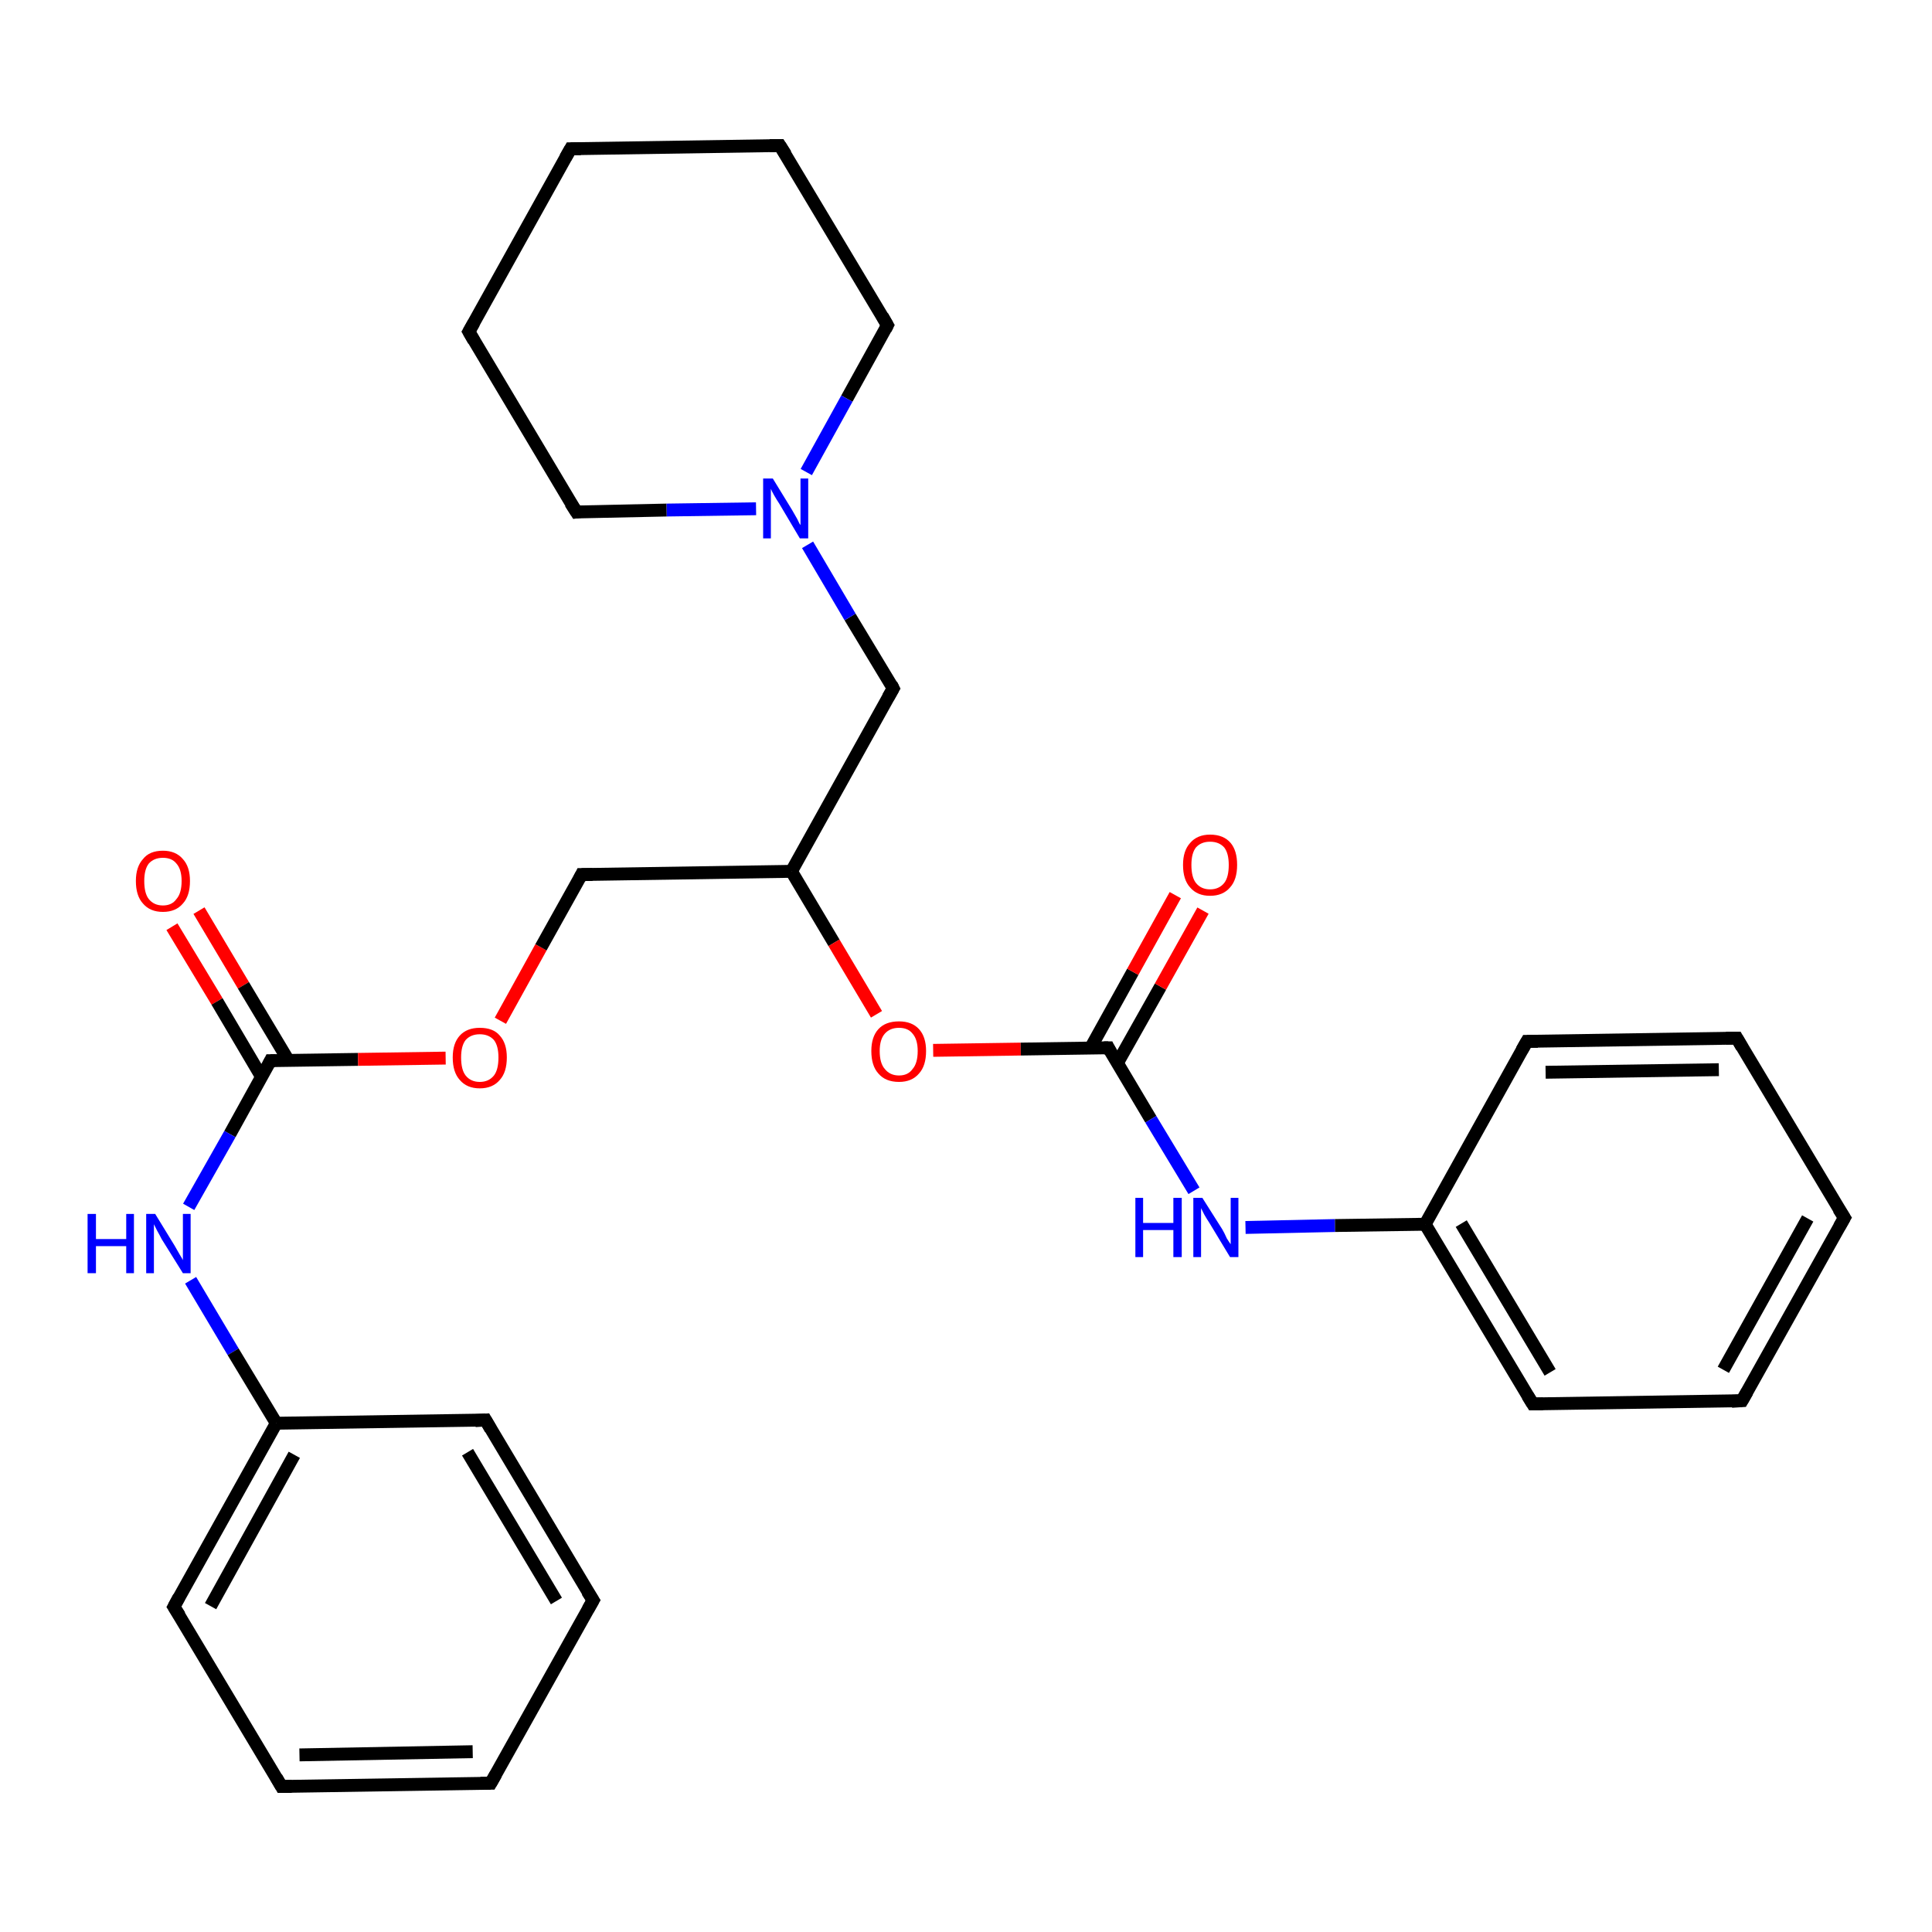 <?xml version='1.0' encoding='iso-8859-1'?>
<svg version='1.1' baseProfile='full'
              xmlns='http://www.w3.org/2000/svg'
                      xmlns:rdkit='http://www.rdkit.org/xml'
                      xmlns:xlink='http://www.w3.org/1999/xlink'
                  xml:space='preserve'
width='300px' height='300px' viewBox='0 0 300 300'>
<!-- END OF HEADER -->
<rect style='opacity:1.0;fill:#FFFFFF;stroke:none' width='300.0' height='300.0' x='0.0' y='0.0'> </rect>
<path class='bond-0 atom-0 atom-1' d='M 30.9,141.4 L 37.8,153.0' style='fill:none;fill-rule:evenodd;stroke:#FF0000;stroke-width:2.0px;stroke-linecap:butt;stroke-linejoin:miter;stroke-opacity:1' />
<path class='bond-0 atom-0 atom-1' d='M 37.8,153.0 L 44.8,164.7' style='fill:none;fill-rule:evenodd;stroke:#000000;stroke-width:2.0px;stroke-linecap:butt;stroke-linejoin:miter;stroke-opacity:1' />
<path class='bond-0 atom-0 atom-1' d='M 26.7,143.9 L 33.7,155.5' style='fill:none;fill-rule:evenodd;stroke:#FF0000;stroke-width:2.0px;stroke-linecap:butt;stroke-linejoin:miter;stroke-opacity:1' />
<path class='bond-0 atom-0 atom-1' d='M 33.7,155.5 L 40.6,167.2' style='fill:none;fill-rule:evenodd;stroke:#000000;stroke-width:2.0px;stroke-linecap:butt;stroke-linejoin:miter;stroke-opacity:1' />
<path class='bond-1 atom-1 atom-2' d='M 42.0,164.7 L 35.7,176.1' style='fill:none;fill-rule:evenodd;stroke:#000000;stroke-width:2.0px;stroke-linecap:butt;stroke-linejoin:miter;stroke-opacity:1' />
<path class='bond-1 atom-1 atom-2' d='M 35.7,176.1 L 29.3,187.4' style='fill:none;fill-rule:evenodd;stroke:#0000FF;stroke-width:2.0px;stroke-linecap:butt;stroke-linejoin:miter;stroke-opacity:1' />
<path class='bond-2 atom-2 atom-3' d='M 29.6,198.8 L 36.2,209.9' style='fill:none;fill-rule:evenodd;stroke:#0000FF;stroke-width:2.0px;stroke-linecap:butt;stroke-linejoin:miter;stroke-opacity:1' />
<path class='bond-2 atom-2 atom-3' d='M 36.2,209.9 L 42.9,221.0' style='fill:none;fill-rule:evenodd;stroke:#000000;stroke-width:2.0px;stroke-linecap:butt;stroke-linejoin:miter;stroke-opacity:1' />
<path class='bond-3 atom-3 atom-4' d='M 42.9,221.0 L 27.0,249.5' style='fill:none;fill-rule:evenodd;stroke:#000000;stroke-width:2.0px;stroke-linecap:butt;stroke-linejoin:miter;stroke-opacity:1' />
<path class='bond-3 atom-3 atom-4' d='M 45.7,225.9 L 32.7,249.4' style='fill:none;fill-rule:evenodd;stroke:#000000;stroke-width:2.0px;stroke-linecap:butt;stroke-linejoin:miter;stroke-opacity:1' />
<path class='bond-4 atom-4 atom-5' d='M 27.0,249.5 L 43.7,277.4' style='fill:none;fill-rule:evenodd;stroke:#000000;stroke-width:2.0px;stroke-linecap:butt;stroke-linejoin:miter;stroke-opacity:1' />
<path class='bond-5 atom-5 atom-6' d='M 43.7,277.4 L 76.2,276.9' style='fill:none;fill-rule:evenodd;stroke:#000000;stroke-width:2.0px;stroke-linecap:butt;stroke-linejoin:miter;stroke-opacity:1' />
<path class='bond-5 atom-5 atom-6' d='M 46.5,272.5 L 73.4,272.0' style='fill:none;fill-rule:evenodd;stroke:#000000;stroke-width:2.0px;stroke-linecap:butt;stroke-linejoin:miter;stroke-opacity:1' />
<path class='bond-6 atom-6 atom-7' d='M 76.2,276.9 L 92.1,248.5' style='fill:none;fill-rule:evenodd;stroke:#000000;stroke-width:2.0px;stroke-linecap:butt;stroke-linejoin:miter;stroke-opacity:1' />
<path class='bond-7 atom-7 atom-8' d='M 92.1,248.5 L 75.4,220.5' style='fill:none;fill-rule:evenodd;stroke:#000000;stroke-width:2.0px;stroke-linecap:butt;stroke-linejoin:miter;stroke-opacity:1' />
<path class='bond-7 atom-7 atom-8' d='M 86.4,248.6 L 72.6,225.5' style='fill:none;fill-rule:evenodd;stroke:#000000;stroke-width:2.0px;stroke-linecap:butt;stroke-linejoin:miter;stroke-opacity:1' />
<path class='bond-8 atom-1 atom-9' d='M 42.0,164.7 L 55.6,164.5' style='fill:none;fill-rule:evenodd;stroke:#000000;stroke-width:2.0px;stroke-linecap:butt;stroke-linejoin:miter;stroke-opacity:1' />
<path class='bond-8 atom-1 atom-9' d='M 55.6,164.5 L 69.2,164.3' style='fill:none;fill-rule:evenodd;stroke:#FF0000;stroke-width:2.0px;stroke-linecap:butt;stroke-linejoin:miter;stroke-opacity:1' />
<path class='bond-9 atom-9 atom-10' d='M 77.7,158.5 L 84.0,147.1' style='fill:none;fill-rule:evenodd;stroke:#FF0000;stroke-width:2.0px;stroke-linecap:butt;stroke-linejoin:miter;stroke-opacity:1' />
<path class='bond-9 atom-9 atom-10' d='M 84.0,147.1 L 90.3,135.8' style='fill:none;fill-rule:evenodd;stroke:#000000;stroke-width:2.0px;stroke-linecap:butt;stroke-linejoin:miter;stroke-opacity:1' />
<path class='bond-10 atom-10 atom-11' d='M 90.3,135.8 L 122.9,135.3' style='fill:none;fill-rule:evenodd;stroke:#000000;stroke-width:2.0px;stroke-linecap:butt;stroke-linejoin:miter;stroke-opacity:1' />
<path class='bond-11 atom-11 atom-12' d='M 122.9,135.3 L 138.7,106.9' style='fill:none;fill-rule:evenodd;stroke:#000000;stroke-width:2.0px;stroke-linecap:butt;stroke-linejoin:miter;stroke-opacity:1' />
<path class='bond-12 atom-12 atom-13' d='M 138.7,106.9 L 132.0,95.8' style='fill:none;fill-rule:evenodd;stroke:#000000;stroke-width:2.0px;stroke-linecap:butt;stroke-linejoin:miter;stroke-opacity:1' />
<path class='bond-12 atom-12 atom-13' d='M 132.0,95.8 L 125.4,84.6' style='fill:none;fill-rule:evenodd;stroke:#0000FF;stroke-width:2.0px;stroke-linecap:butt;stroke-linejoin:miter;stroke-opacity:1' />
<path class='bond-13 atom-13 atom-14' d='M 117.4,79.0 L 103.5,79.2' style='fill:none;fill-rule:evenodd;stroke:#0000FF;stroke-width:2.0px;stroke-linecap:butt;stroke-linejoin:miter;stroke-opacity:1' />
<path class='bond-13 atom-13 atom-14' d='M 103.5,79.2 L 89.5,79.5' style='fill:none;fill-rule:evenodd;stroke:#000000;stroke-width:2.0px;stroke-linecap:butt;stroke-linejoin:miter;stroke-opacity:1' />
<path class='bond-14 atom-14 atom-15' d='M 89.5,79.5 L 72.8,51.5' style='fill:none;fill-rule:evenodd;stroke:#000000;stroke-width:2.0px;stroke-linecap:butt;stroke-linejoin:miter;stroke-opacity:1' />
<path class='bond-15 atom-15 atom-16' d='M 72.8,51.5 L 88.6,23.1' style='fill:none;fill-rule:evenodd;stroke:#000000;stroke-width:2.0px;stroke-linecap:butt;stroke-linejoin:miter;stroke-opacity:1' />
<path class='bond-16 atom-16 atom-17' d='M 88.6,23.1 L 121.1,22.6' style='fill:none;fill-rule:evenodd;stroke:#000000;stroke-width:2.0px;stroke-linecap:butt;stroke-linejoin:miter;stroke-opacity:1' />
<path class='bond-17 atom-17 atom-18' d='M 121.1,22.6 L 137.8,50.5' style='fill:none;fill-rule:evenodd;stroke:#000000;stroke-width:2.0px;stroke-linecap:butt;stroke-linejoin:miter;stroke-opacity:1' />
<path class='bond-18 atom-11 atom-19' d='M 122.9,135.3 L 129.5,146.4' style='fill:none;fill-rule:evenodd;stroke:#000000;stroke-width:2.0px;stroke-linecap:butt;stroke-linejoin:miter;stroke-opacity:1' />
<path class='bond-18 atom-11 atom-19' d='M 129.5,146.4 L 136.1,157.5' style='fill:none;fill-rule:evenodd;stroke:#FF0000;stroke-width:2.0px;stroke-linecap:butt;stroke-linejoin:miter;stroke-opacity:1' />
<path class='bond-19 atom-19 atom-20' d='M 144.9,163.1 L 158.5,162.9' style='fill:none;fill-rule:evenodd;stroke:#FF0000;stroke-width:2.0px;stroke-linecap:butt;stroke-linejoin:miter;stroke-opacity:1' />
<path class='bond-19 atom-19 atom-20' d='M 158.5,162.9 L 172.1,162.7' style='fill:none;fill-rule:evenodd;stroke:#000000;stroke-width:2.0px;stroke-linecap:butt;stroke-linejoin:miter;stroke-opacity:1' />
<path class='bond-20 atom-20 atom-21' d='M 173.5,165.1 L 180.2,153.2' style='fill:none;fill-rule:evenodd;stroke:#000000;stroke-width:2.0px;stroke-linecap:butt;stroke-linejoin:miter;stroke-opacity:1' />
<path class='bond-20 atom-20 atom-21' d='M 180.2,153.2 L 186.8,141.4' style='fill:none;fill-rule:evenodd;stroke:#FF0000;stroke-width:2.0px;stroke-linecap:butt;stroke-linejoin:miter;stroke-opacity:1' />
<path class='bond-20 atom-20 atom-21' d='M 169.3,162.8 L 175.9,150.9' style='fill:none;fill-rule:evenodd;stroke:#000000;stroke-width:2.0px;stroke-linecap:butt;stroke-linejoin:miter;stroke-opacity:1' />
<path class='bond-20 atom-20 atom-21' d='M 175.9,150.9 L 182.5,139.0' style='fill:none;fill-rule:evenodd;stroke:#FF0000;stroke-width:2.0px;stroke-linecap:butt;stroke-linejoin:miter;stroke-opacity:1' />
<path class='bond-21 atom-20 atom-22' d='M 172.1,162.7 L 178.7,173.8' style='fill:none;fill-rule:evenodd;stroke:#000000;stroke-width:2.0px;stroke-linecap:butt;stroke-linejoin:miter;stroke-opacity:1' />
<path class='bond-21 atom-20 atom-22' d='M 178.7,173.8 L 185.4,184.9' style='fill:none;fill-rule:evenodd;stroke:#0000FF;stroke-width:2.0px;stroke-linecap:butt;stroke-linejoin:miter;stroke-opacity:1' />
<path class='bond-22 atom-22 atom-23' d='M 193.4,190.6 L 207.3,190.3' style='fill:none;fill-rule:evenodd;stroke:#0000FF;stroke-width:2.0px;stroke-linecap:butt;stroke-linejoin:miter;stroke-opacity:1' />
<path class='bond-22 atom-22 atom-23' d='M 207.3,190.3 L 221.3,190.1' style='fill:none;fill-rule:evenodd;stroke:#000000;stroke-width:2.0px;stroke-linecap:butt;stroke-linejoin:miter;stroke-opacity:1' />
<path class='bond-23 atom-23 atom-24' d='M 221.3,190.1 L 238.0,218.0' style='fill:none;fill-rule:evenodd;stroke:#000000;stroke-width:2.0px;stroke-linecap:butt;stroke-linejoin:miter;stroke-opacity:1' />
<path class='bond-23 atom-23 atom-24' d='M 226.9,190.0 L 240.7,213.1' style='fill:none;fill-rule:evenodd;stroke:#000000;stroke-width:2.0px;stroke-linecap:butt;stroke-linejoin:miter;stroke-opacity:1' />
<path class='bond-24 atom-24 atom-25' d='M 238.0,218.0 L 270.5,217.5' style='fill:none;fill-rule:evenodd;stroke:#000000;stroke-width:2.0px;stroke-linecap:butt;stroke-linejoin:miter;stroke-opacity:1' />
<path class='bond-25 atom-25 atom-26' d='M 270.5,217.5 L 286.4,189.1' style='fill:none;fill-rule:evenodd;stroke:#000000;stroke-width:2.0px;stroke-linecap:butt;stroke-linejoin:miter;stroke-opacity:1' />
<path class='bond-25 atom-25 atom-26' d='M 267.6,212.7 L 280.7,189.2' style='fill:none;fill-rule:evenodd;stroke:#000000;stroke-width:2.0px;stroke-linecap:butt;stroke-linejoin:miter;stroke-opacity:1' />
<path class='bond-26 atom-26 atom-27' d='M 286.4,189.1 L 269.7,161.2' style='fill:none;fill-rule:evenodd;stroke:#000000;stroke-width:2.0px;stroke-linecap:butt;stroke-linejoin:miter;stroke-opacity:1' />
<path class='bond-27 atom-27 atom-28' d='M 269.7,161.2 L 237.1,161.7' style='fill:none;fill-rule:evenodd;stroke:#000000;stroke-width:2.0px;stroke-linecap:butt;stroke-linejoin:miter;stroke-opacity:1' />
<path class='bond-27 atom-27 atom-28' d='M 266.9,166.1 L 240.0,166.5' style='fill:none;fill-rule:evenodd;stroke:#000000;stroke-width:2.0px;stroke-linecap:butt;stroke-linejoin:miter;stroke-opacity:1' />
<path class='bond-28 atom-8 atom-3' d='M 75.4,220.5 L 42.9,221.0' style='fill:none;fill-rule:evenodd;stroke:#000000;stroke-width:2.0px;stroke-linecap:butt;stroke-linejoin:miter;stroke-opacity:1' />
<path class='bond-29 atom-18 atom-13' d='M 137.8,50.5 L 131.5,61.9' style='fill:none;fill-rule:evenodd;stroke:#000000;stroke-width:2.0px;stroke-linecap:butt;stroke-linejoin:miter;stroke-opacity:1' />
<path class='bond-29 atom-18 atom-13' d='M 131.5,61.9 L 125.2,73.3' style='fill:none;fill-rule:evenodd;stroke:#0000FF;stroke-width:2.0px;stroke-linecap:butt;stroke-linejoin:miter;stroke-opacity:1' />
<path class='bond-30 atom-28 atom-23' d='M 237.1,161.7 L 221.3,190.1' style='fill:none;fill-rule:evenodd;stroke:#000000;stroke-width:2.0px;stroke-linecap:butt;stroke-linejoin:miter;stroke-opacity:1' />
<path d='M 41.7,165.3 L 42.0,164.7 L 42.7,164.7' style='fill:none;stroke:#000000;stroke-width:2.0px;stroke-linecap:butt;stroke-linejoin:miter;stroke-opacity:1;' />
<path d='M 27.8,248.0 L 27.0,249.5 L 27.9,250.9' style='fill:none;stroke:#000000;stroke-width:2.0px;stroke-linecap:butt;stroke-linejoin:miter;stroke-opacity:1;' />
<path d='M 42.9,276.0 L 43.7,277.4 L 45.3,277.4' style='fill:none;stroke:#000000;stroke-width:2.0px;stroke-linecap:butt;stroke-linejoin:miter;stroke-opacity:1;' />
<path d='M 74.6,276.9 L 76.2,276.9 L 77.0,275.5' style='fill:none;stroke:#000000;stroke-width:2.0px;stroke-linecap:butt;stroke-linejoin:miter;stroke-opacity:1;' />
<path d='M 91.3,249.9 L 92.1,248.5 L 91.2,247.1' style='fill:none;stroke:#000000;stroke-width:2.0px;stroke-linecap:butt;stroke-linejoin:miter;stroke-opacity:1;' />
<path d='M 76.2,221.9 L 75.4,220.5 L 73.8,220.6' style='fill:none;stroke:#000000;stroke-width:2.0px;stroke-linecap:butt;stroke-linejoin:miter;stroke-opacity:1;' />
<path d='M 90.0,136.4 L 90.3,135.8 L 92.0,135.8' style='fill:none;stroke:#000000;stroke-width:2.0px;stroke-linecap:butt;stroke-linejoin:miter;stroke-opacity:1;' />
<path d='M 137.9,108.3 L 138.7,106.9 L 138.4,106.3' style='fill:none;stroke:#000000;stroke-width:2.0px;stroke-linecap:butt;stroke-linejoin:miter;stroke-opacity:1;' />
<path d='M 90.2,79.4 L 89.5,79.5 L 88.6,78.1' style='fill:none;stroke:#000000;stroke-width:2.0px;stroke-linecap:butt;stroke-linejoin:miter;stroke-opacity:1;' />
<path d='M 73.6,52.9 L 72.8,51.5 L 73.6,50.1' style='fill:none;stroke:#000000;stroke-width:2.0px;stroke-linecap:butt;stroke-linejoin:miter;stroke-opacity:1;' />
<path d='M 87.8,24.5 L 88.6,23.1 L 90.2,23.1' style='fill:none;stroke:#000000;stroke-width:2.0px;stroke-linecap:butt;stroke-linejoin:miter;stroke-opacity:1;' />
<path d='M 119.5,22.6 L 121.1,22.6 L 122.0,24.0' style='fill:none;stroke:#000000;stroke-width:2.0px;stroke-linecap:butt;stroke-linejoin:miter;stroke-opacity:1;' />
<path d='M 137.0,49.1 L 137.8,50.5 L 137.5,51.1' style='fill:none;stroke:#000000;stroke-width:2.0px;stroke-linecap:butt;stroke-linejoin:miter;stroke-opacity:1;' />
<path d='M 171.4,162.7 L 172.1,162.7 L 172.4,163.3' style='fill:none;stroke:#000000;stroke-width:2.0px;stroke-linecap:butt;stroke-linejoin:miter;stroke-opacity:1;' />
<path d='M 237.2,216.7 L 238.0,218.0 L 239.6,218.0' style='fill:none;stroke:#000000;stroke-width:2.0px;stroke-linecap:butt;stroke-linejoin:miter;stroke-opacity:1;' />
<path d='M 268.9,217.6 L 270.5,217.5 L 271.3,216.1' style='fill:none;stroke:#000000;stroke-width:2.0px;stroke-linecap:butt;stroke-linejoin:miter;stroke-opacity:1;' />
<path d='M 285.6,190.5 L 286.4,189.1 L 285.5,187.7' style='fill:none;stroke:#000000;stroke-width:2.0px;stroke-linecap:butt;stroke-linejoin:miter;stroke-opacity:1;' />
<path d='M 270.5,162.6 L 269.7,161.2 L 268.0,161.2' style='fill:none;stroke:#000000;stroke-width:2.0px;stroke-linecap:butt;stroke-linejoin:miter;stroke-opacity:1;' />
<path d='M 238.8,161.7 L 237.1,161.7 L 236.3,163.1' style='fill:none;stroke:#000000;stroke-width:2.0px;stroke-linecap:butt;stroke-linejoin:miter;stroke-opacity:1;' />
<path class='atom-0' d='M 21.1 136.8
Q 21.1 134.6, 22.2 133.4
Q 23.2 132.1, 25.3 132.1
Q 27.3 132.1, 28.4 133.4
Q 29.5 134.6, 29.5 136.8
Q 29.5 139.1, 28.4 140.3
Q 27.3 141.6, 25.3 141.6
Q 23.3 141.6, 22.2 140.3
Q 21.1 139.1, 21.1 136.8
M 25.3 140.6
Q 26.7 140.6, 27.4 139.6
Q 28.2 138.7, 28.2 136.8
Q 28.2 135.0, 27.4 134.1
Q 26.7 133.2, 25.3 133.2
Q 23.9 133.2, 23.1 134.1
Q 22.4 135.0, 22.4 136.8
Q 22.4 138.7, 23.1 139.6
Q 23.9 140.6, 25.3 140.6
' fill='#FF0000'/>
<path class='atom-2' d='M 13.6 188.5
L 14.9 188.5
L 14.9 192.4
L 19.6 192.4
L 19.6 188.5
L 20.8 188.5
L 20.8 197.7
L 19.6 197.7
L 19.6 193.5
L 14.9 193.5
L 14.9 197.7
L 13.6 197.7
L 13.6 188.5
' fill='#0000FF'/>
<path class='atom-2' d='M 24.1 188.5
L 27.1 193.4
Q 27.4 193.9, 27.9 194.8
Q 28.4 195.6, 28.4 195.7
L 28.4 188.5
L 29.6 188.5
L 29.6 197.7
L 28.4 197.7
L 25.1 192.4
Q 24.8 191.8, 24.4 191.1
Q 24.0 190.3, 23.9 190.1
L 23.9 197.7
L 22.7 197.7
L 22.7 188.5
L 24.1 188.5
' fill='#0000FF'/>
<path class='atom-9' d='M 70.3 164.2
Q 70.3 162.0, 71.4 160.8
Q 72.5 159.6, 74.5 159.6
Q 76.6 159.6, 77.6 160.8
Q 78.7 162.0, 78.7 164.2
Q 78.7 166.5, 77.6 167.7
Q 76.5 169.0, 74.5 169.0
Q 72.5 169.0, 71.4 167.7
Q 70.3 166.5, 70.3 164.2
M 74.5 168.0
Q 75.9 168.0, 76.7 167.0
Q 77.4 166.1, 77.4 164.2
Q 77.4 162.4, 76.7 161.5
Q 75.9 160.6, 74.5 160.6
Q 73.1 160.6, 72.3 161.5
Q 71.6 162.4, 71.6 164.2
Q 71.6 166.1, 72.3 167.0
Q 73.1 168.0, 74.5 168.0
' fill='#FF0000'/>
<path class='atom-13' d='M 120.0 74.3
L 123.0 79.2
Q 123.3 79.7, 123.8 80.6
Q 124.2 81.5, 124.3 81.5
L 124.3 74.3
L 125.5 74.3
L 125.5 83.6
L 124.2 83.6
L 121.0 78.2
Q 120.6 77.6, 120.2 76.9
Q 119.8 76.2, 119.7 75.9
L 119.7 83.6
L 118.5 83.6
L 118.5 74.3
L 120.0 74.3
' fill='#0000FF'/>
<path class='atom-19' d='M 135.3 163.2
Q 135.3 161.0, 136.4 159.8
Q 137.5 158.6, 139.6 158.6
Q 141.6 158.6, 142.7 159.8
Q 143.8 161.0, 143.8 163.2
Q 143.8 165.5, 142.7 166.7
Q 141.6 168.0, 139.6 168.0
Q 137.5 168.0, 136.4 166.7
Q 135.3 165.5, 135.3 163.2
M 139.6 167.0
Q 141.0 167.0, 141.7 166.0
Q 142.5 165.1, 142.5 163.2
Q 142.5 161.4, 141.7 160.5
Q 141.0 159.6, 139.6 159.6
Q 138.2 159.6, 137.4 160.5
Q 136.6 161.4, 136.6 163.2
Q 136.6 165.1, 137.4 166.0
Q 138.2 167.0, 139.6 167.0
' fill='#FF0000'/>
<path class='atom-21' d='M 183.7 134.3
Q 183.7 132.1, 184.8 130.9
Q 185.9 129.6, 187.9 129.6
Q 190.0 129.6, 191.1 130.9
Q 192.1 132.1, 192.1 134.3
Q 192.1 136.6, 191.0 137.8
Q 189.9 139.1, 187.9 139.1
Q 185.9 139.1, 184.8 137.8
Q 183.7 136.6, 183.7 134.3
M 187.9 138.1
Q 189.3 138.1, 190.1 137.1
Q 190.8 136.2, 190.8 134.3
Q 190.8 132.5, 190.1 131.6
Q 189.3 130.7, 187.9 130.7
Q 186.5 130.7, 185.7 131.6
Q 185.0 132.5, 185.0 134.3
Q 185.0 136.2, 185.7 137.1
Q 186.5 138.1, 187.9 138.1
' fill='#FF0000'/>
<path class='atom-22' d='M 176.3 186.0
L 177.5 186.0
L 177.5 189.9
L 182.2 189.9
L 182.2 186.0
L 183.5 186.0
L 183.5 195.2
L 182.2 195.2
L 182.2 191.0
L 177.5 191.0
L 177.5 195.2
L 176.3 195.2
L 176.3 186.0
' fill='#0000FF'/>
<path class='atom-22' d='M 186.7 186.0
L 189.8 190.9
Q 190.1 191.4, 190.5 192.3
Q 191.0 193.1, 191.1 193.2
L 191.1 186.0
L 192.3 186.0
L 192.3 195.2
L 191.0 195.2
L 187.8 189.9
Q 187.4 189.3, 187.0 188.6
Q 186.6 187.8, 186.5 187.6
L 186.5 195.2
L 185.3 195.2
L 185.3 186.0
L 186.7 186.0
' fill='#0000FF'/>
</svg>

